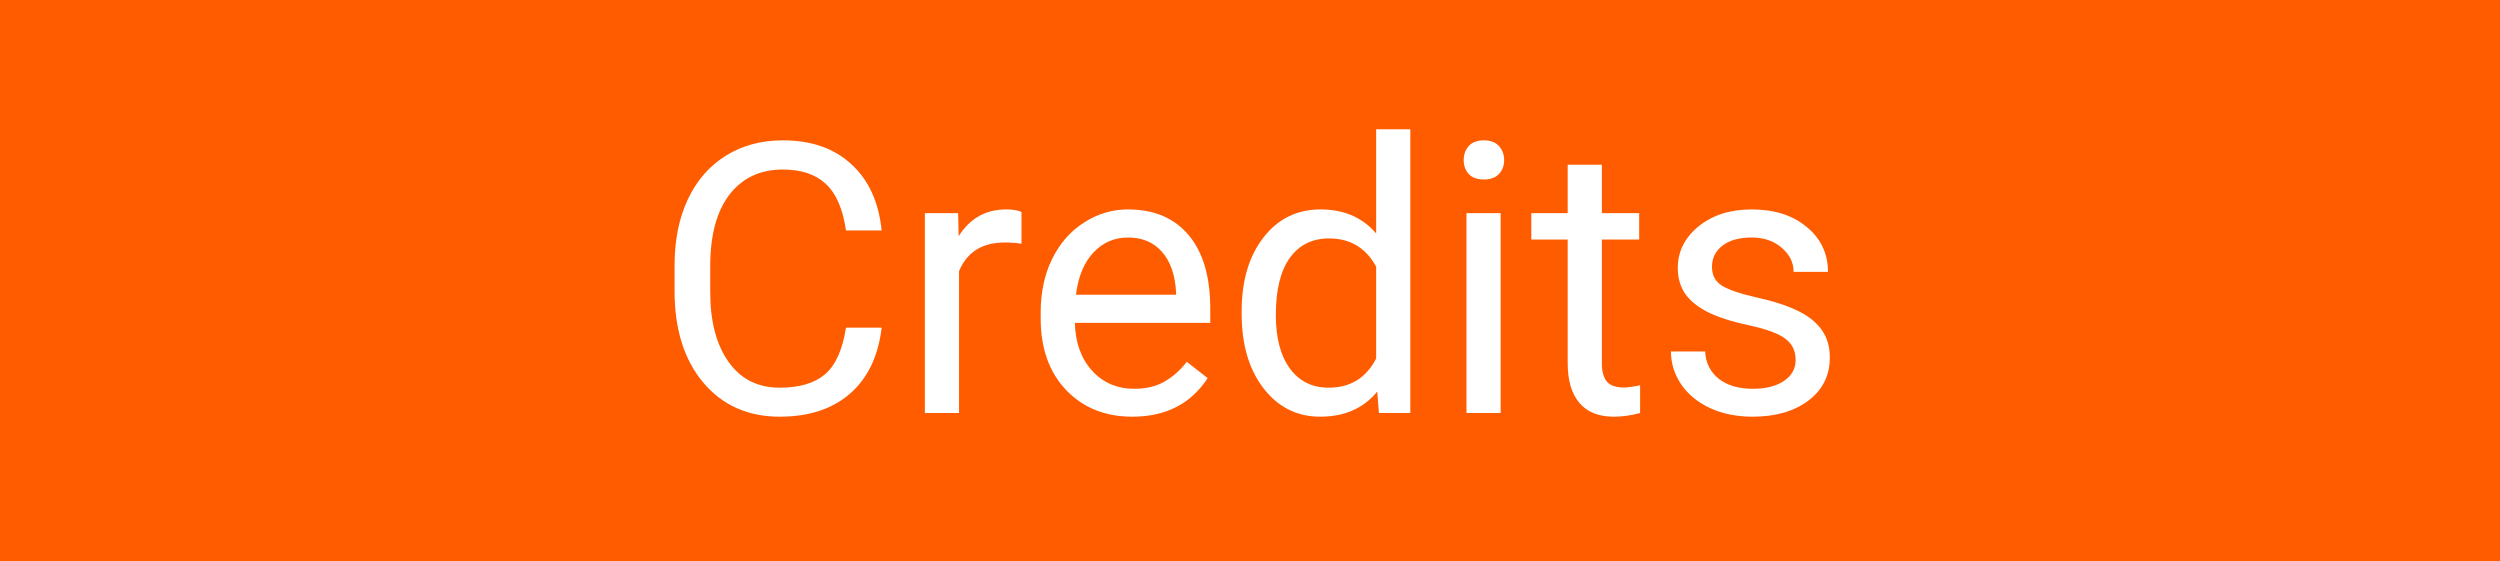 <svg width="793" height="178" viewBox="0 0 793 178" fill="none" xmlns="http://www.w3.org/2000/svg">
<rect width="793" height="178" fill="#FF5C00"/>
<path d="M279.656 103.93C278.602 112.953 275.262 119.926 269.637 124.848C264.051 129.73 256.609 132.172 247.312 132.172C237.234 132.172 229.148 128.559 223.055 121.332C217 114.105 213.973 104.438 213.973 92.328V84.125C213.973 76.195 215.379 69.223 218.191 63.207C221.043 57.191 225.066 52.582 230.262 49.379C235.457 46.137 241.473 44.516 248.309 44.516C257.371 44.516 264.637 47.055 270.105 52.133C275.574 57.172 278.758 64.164 279.656 73.109H268.348C267.371 66.312 265.242 61.391 261.961 58.344C258.719 55.297 254.168 53.773 248.309 53.773C241.121 53.773 235.477 56.43 231.375 61.742C227.312 67.055 225.281 74.613 225.281 84.418V92.68C225.281 101.938 227.215 109.301 231.082 114.77C234.949 120.238 240.359 122.973 247.312 122.973C253.562 122.973 258.348 121.566 261.668 118.754C265.027 115.902 267.254 110.961 268.348 103.93H279.656ZM324.012 77.328C322.371 77.055 320.594 76.918 318.68 76.918C311.57 76.918 306.746 79.945 304.207 86V131H293.367V67.602H303.914L304.09 74.926C307.645 69.262 312.684 66.43 319.207 66.43C321.316 66.43 322.918 66.703 324.012 67.25V77.328ZM359.168 132.172C350.574 132.172 343.582 129.359 338.191 123.734C332.801 118.07 330.105 110.512 330.105 101.059V99.066C330.105 92.777 331.297 87.172 333.68 82.25C336.102 77.289 339.461 73.422 343.758 70.648C348.094 67.836 352.781 66.43 357.82 66.43C366.062 66.43 372.469 69.144 377.039 74.574C381.609 80.004 383.895 87.777 383.895 97.894V102.406H340.945C341.102 108.656 342.918 113.715 346.395 117.582C349.91 121.41 354.363 123.324 359.754 123.324C363.582 123.324 366.824 122.543 369.48 120.98C372.137 119.418 374.461 117.348 376.453 114.77L383.074 119.926C377.762 128.09 369.793 132.172 359.168 132.172ZM357.82 75.336C353.445 75.336 349.773 76.938 346.805 80.141C343.836 83.305 342 87.758 341.297 93.5H373.055V92.68C372.742 87.172 371.258 82.914 368.602 79.906C365.945 76.859 362.352 75.336 357.82 75.336ZM393.855 98.773C393.855 89.047 396.16 81.234 400.77 75.336C405.379 69.398 411.414 66.43 418.875 66.43C426.297 66.43 432.176 68.969 436.512 74.047V41H447.352V131H437.391L436.863 124.203C432.527 129.516 426.492 132.172 418.758 132.172C411.414 132.172 405.418 129.164 400.77 123.148C396.16 117.133 393.855 109.281 393.855 99.594V98.773ZM404.695 100.004C404.695 107.191 406.18 112.816 409.148 116.879C412.117 120.941 416.219 122.973 421.453 122.973C428.328 122.973 433.348 119.887 436.512 113.715V84.594C433.27 78.617 428.289 75.629 421.57 75.629C416.258 75.629 412.117 77.68 409.148 81.781C406.18 85.883 404.695 91.957 404.695 100.004ZM476.004 131H465.164V67.602H476.004V131ZM464.285 50.785C464.285 49.027 464.812 47.543 465.867 46.332C466.961 45.121 468.562 44.516 470.672 44.516C472.781 44.516 474.383 45.121 475.477 46.332C476.57 47.543 477.117 49.027 477.117 50.785C477.117 52.543 476.57 54.008 475.477 55.18C474.383 56.352 472.781 56.938 470.672 56.938C468.562 56.938 466.961 56.352 465.867 55.18C464.812 54.008 464.285 52.543 464.285 50.785ZM508.113 52.25V67.602H519.949V75.981H508.113V115.297C508.113 117.836 508.641 119.75 509.695 121.039C510.75 122.289 512.547 122.914 515.086 122.914C516.336 122.914 518.055 122.68 520.242 122.211V131C517.391 131.781 514.617 132.172 511.922 132.172C507.078 132.172 503.426 130.707 500.965 127.777C498.504 124.848 497.273 120.688 497.273 115.297V75.981H485.73V67.602H497.273V52.25H508.113ZM569.578 114.184C569.578 111.254 568.465 108.988 566.238 107.387C564.051 105.746 560.203 104.34 554.695 103.168C549.227 101.996 544.871 100.59 541.629 98.949C538.426 97.309 536.043 95.356 534.48 93.09C532.957 90.824 532.195 88.129 532.195 85.004C532.195 79.809 534.383 75.414 538.758 71.82C543.172 68.227 548.797 66.43 555.633 66.43C562.82 66.43 568.641 68.285 573.094 71.996C577.586 75.707 579.832 80.453 579.832 86.234H568.934C568.934 83.266 567.664 80.707 565.125 78.559C562.625 76.41 559.461 75.336 555.633 75.336C551.688 75.336 548.602 76.195 546.375 77.914C544.148 79.633 543.035 81.879 543.035 84.652C543.035 87.269 544.07 89.242 546.141 90.57C548.211 91.898 551.941 93.168 557.332 94.379C562.762 95.59 567.156 97.035 570.516 98.715C573.875 100.395 576.355 102.426 577.957 104.809C579.598 107.152 580.418 110.023 580.418 113.422C580.418 119.086 578.152 123.637 573.621 127.074C569.09 130.473 563.211 132.172 555.984 132.172C550.906 132.172 546.414 131.273 542.508 129.477C538.602 127.68 535.535 125.18 533.309 121.977C531.121 118.734 530.027 115.238 530.027 111.488H540.867C541.062 115.121 542.508 118.012 545.203 120.16C547.938 122.27 551.531 123.324 555.984 123.324C560.086 123.324 563.367 122.504 565.828 120.863C568.328 119.184 569.578 116.957 569.578 114.184Z" fill="white"/>
</svg>
